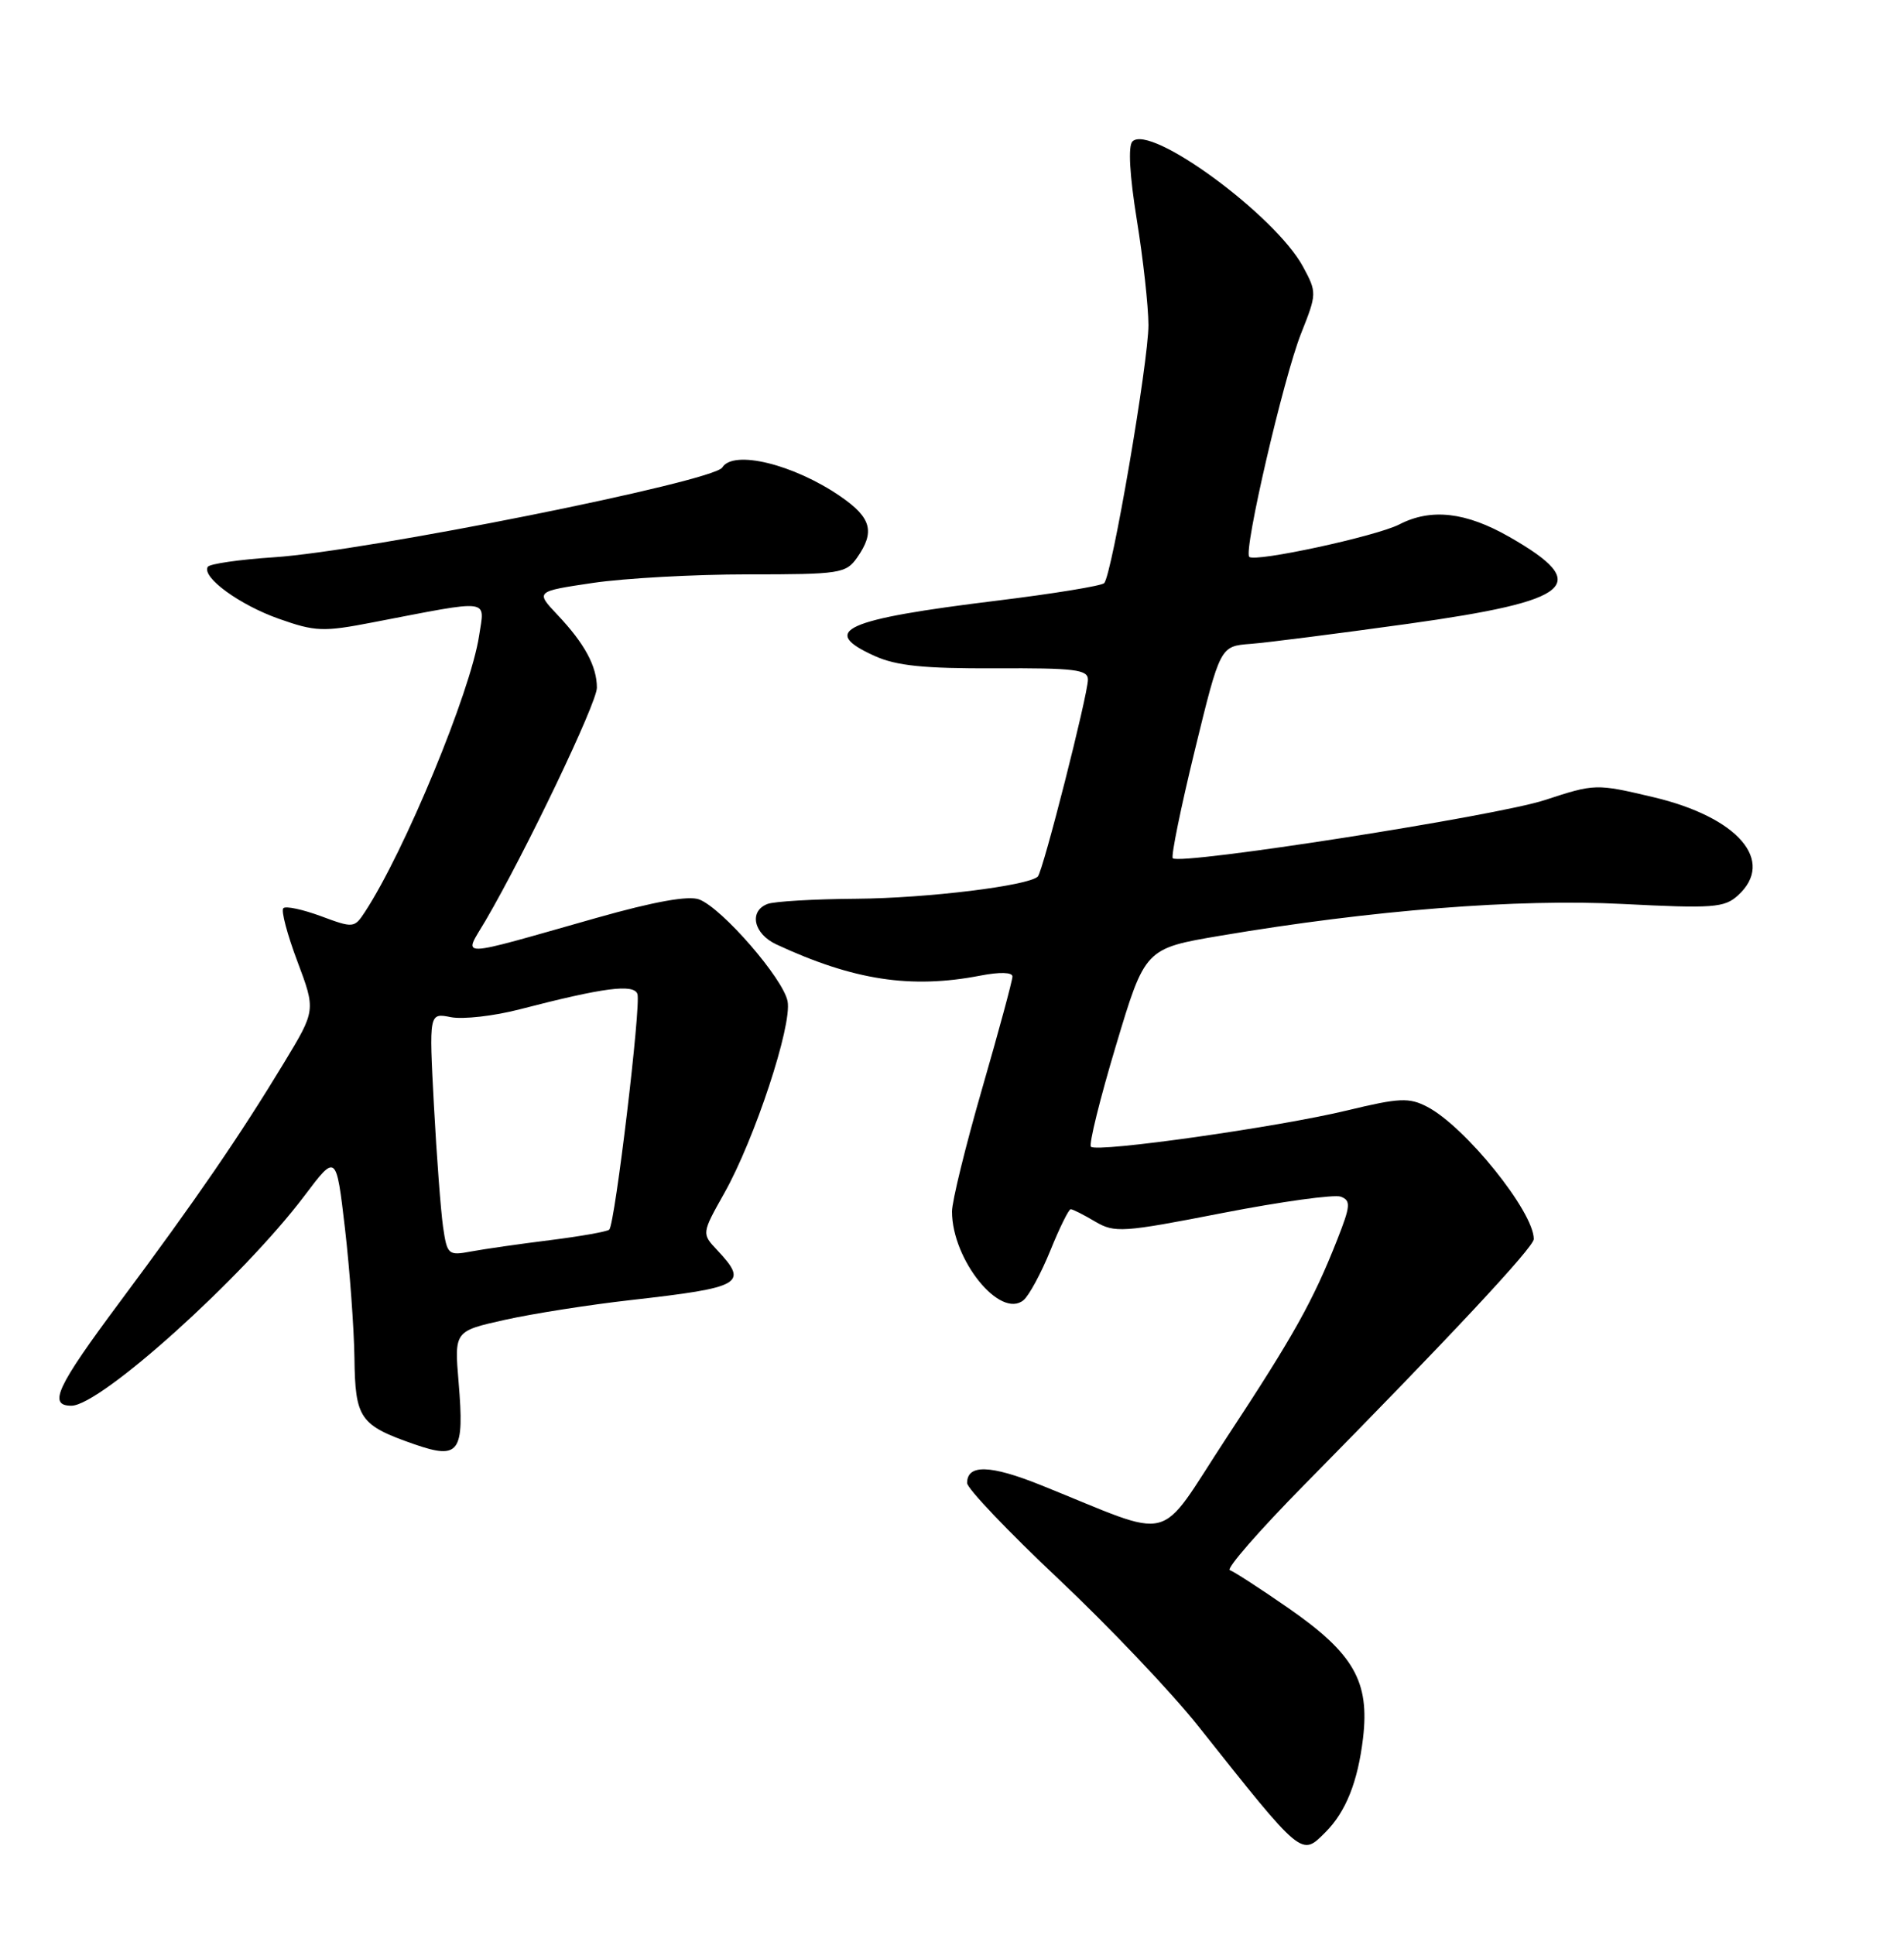 <?xml version="1.0" encoding="UTF-8" standalone="no"?>
<!DOCTYPE svg PUBLIC "-//W3C//DTD SVG 1.1//EN" "http://www.w3.org/Graphics/SVG/1.1/DTD/svg11.dtd" >
<svg xmlns="http://www.w3.org/2000/svg" xmlns:xlink="http://www.w3.org/1999/xlink" version="1.1" viewBox="0 0 252 256">
 <g >
 <path fill="currentColor"
d=" M 175.45 242.41 C 178.13 239.72 179.71 235.76 180.40 230.00 C 181.29 222.48 179.18 218.79 170.54 212.79 C 166.81 210.20 163.31 207.94 162.78 207.76 C 162.24 207.58 166.69 202.49 172.65 196.44 C 191.89 176.92 203.00 165.03 203.00 163.95 C 203.00 160.32 193.91 149.04 188.88 146.44 C 186.49 145.20 185.21 145.26 178.33 146.92 C 169.20 149.13 145.19 152.53 144.39 151.73 C 144.09 151.43 145.58 145.40 147.70 138.34 C 151.55 125.50 151.55 125.50 161.52 123.81 C 181.63 120.41 200.84 118.90 214.76 119.61 C 226.70 120.22 228.22 120.11 230.01 118.49 C 235.05 113.93 230.04 108.12 218.79 105.47 C 211.21 103.68 211.10 103.69 204.47 105.86 C 198.06 107.97 156.18 114.51 155.22 113.56 C 154.97 113.30 156.28 106.89 158.13 99.30 C 161.50 85.50 161.50 85.50 165.50 85.20 C 167.70 85.03 177.09 83.83 186.37 82.54 C 208.29 79.48 210.78 77.35 199.80 71.06 C 194.02 67.75 189.42 67.22 185.20 69.39 C 182.15 70.96 166.09 74.43 165.34 73.68 C 164.56 72.90 169.87 50.01 172.20 44.13 C 174.30 38.84 174.30 38.71 172.46 35.29 C 168.80 28.50 152.25 16.35 149.88 18.72 C 149.29 19.31 149.51 23.19 150.46 29.08 C 151.30 34.26 151.99 40.52 152.00 43.00 C 152.00 47.91 147.17 76.09 146.14 77.16 C 145.79 77.52 139.43 78.56 132.00 79.47 C 111.73 81.95 108.37 83.46 115.75 86.79 C 118.64 88.10 122.30 88.47 131.75 88.43 C 142.23 88.38 144.00 88.59 143.99 89.93 C 143.98 91.96 138.04 115.30 137.36 115.98 C 136.13 117.20 122.71 118.85 113.33 118.92 C 107.74 118.96 102.45 119.27 101.58 119.61 C 99.08 120.57 99.74 123.56 102.75 124.96 C 112.97 129.71 120.56 130.87 129.75 129.09 C 132.33 128.59 134.00 128.64 134.00 129.21 C 134.00 129.73 132.20 136.39 130.00 144.00 C 127.80 151.61 126.00 158.95 126.00 160.30 C 126.00 166.69 132.38 174.59 135.47 172.03 C 136.20 171.42 137.80 168.46 139.02 165.46 C 140.23 162.46 141.45 160.00 141.71 160.00 C 141.98 160.00 143.43 160.73 144.94 161.63 C 147.53 163.15 148.54 163.09 161.81 160.50 C 169.57 158.99 176.61 158.02 177.46 158.34 C 178.81 158.86 178.75 159.55 176.99 164.02 C 173.79 172.14 171.25 176.69 162.34 190.23 C 152.92 204.56 155.92 203.79 137.75 196.50 C 131.06 193.81 128.00 193.73 128.00 196.23 C 128.00 196.94 133.43 202.65 140.08 208.91 C 146.72 215.17 155.05 223.93 158.59 228.39 C 172.49 245.89 172.21 245.65 175.45 242.41 Z  M 60.70 182.92 C 60.13 176.13 60.13 176.13 66.81 174.64 C 70.49 173.82 78.00 172.64 83.50 172.02 C 98.25 170.35 99.10 169.86 94.93 165.42 C 92.86 163.22 92.86 163.22 95.87 157.86 C 99.89 150.71 104.85 135.68 104.24 132.49 C 103.67 129.49 95.58 120.17 92.54 119.01 C 91.12 118.48 86.63 119.28 78.96 121.45 C 59.90 126.85 61.33 126.81 64.27 121.80 C 69.59 112.69 79.00 93.02 79.00 91.00 C 79.00 88.16 77.38 85.16 73.81 81.38 C 70.86 78.26 70.86 78.26 78.47 77.13 C 82.66 76.51 91.89 76.00 98.98 76.00 C 111.18 76.00 111.97 75.88 113.44 73.78 C 115.84 70.36 115.33 68.50 111.25 65.69 C 105.06 61.43 97.06 59.47 95.59 61.86 C 94.43 63.73 48.41 72.94 36.22 73.74 C 31.67 74.04 27.74 74.61 27.50 75.00 C 26.66 76.36 31.70 80.04 36.92 81.88 C 41.73 83.58 42.79 83.62 49.34 82.35 C 65.26 79.29 64.15 79.15 63.41 84.12 C 62.29 91.52 53.56 112.64 48.29 120.68 C 46.90 122.80 46.76 122.82 42.47 121.22 C 40.05 120.33 37.81 119.85 37.50 120.17 C 37.18 120.49 38.02 123.66 39.36 127.21 C 41.79 133.68 41.79 133.68 37.61 140.59 C 31.73 150.30 26.00 158.66 15.81 172.34 C 7.48 183.53 6.33 186.00 9.45 186.00 C 13.30 186.00 32.14 169.03 40.29 158.23 C 44.50 152.64 44.50 152.64 45.66 162.57 C 46.29 168.03 46.85 175.71 46.91 179.63 C 47.01 187.73 47.61 188.58 54.87 191.11 C 60.80 193.16 61.48 192.21 60.70 182.92 Z  M 58.64 162.34 C 58.34 160.23 57.79 152.99 57.43 146.25 C 56.78 134.01 56.78 134.01 59.68 134.59 C 61.27 134.90 65.39 134.44 68.83 133.54 C 79.91 130.67 83.85 130.16 84.36 131.51 C 84.88 132.84 81.40 161.93 80.64 162.70 C 80.38 162.96 76.87 163.58 72.83 164.09 C 68.80 164.59 64.08 165.27 62.35 165.59 C 59.33 166.16 59.18 166.03 58.64 162.34 Z "/>
</g>
</svg>
